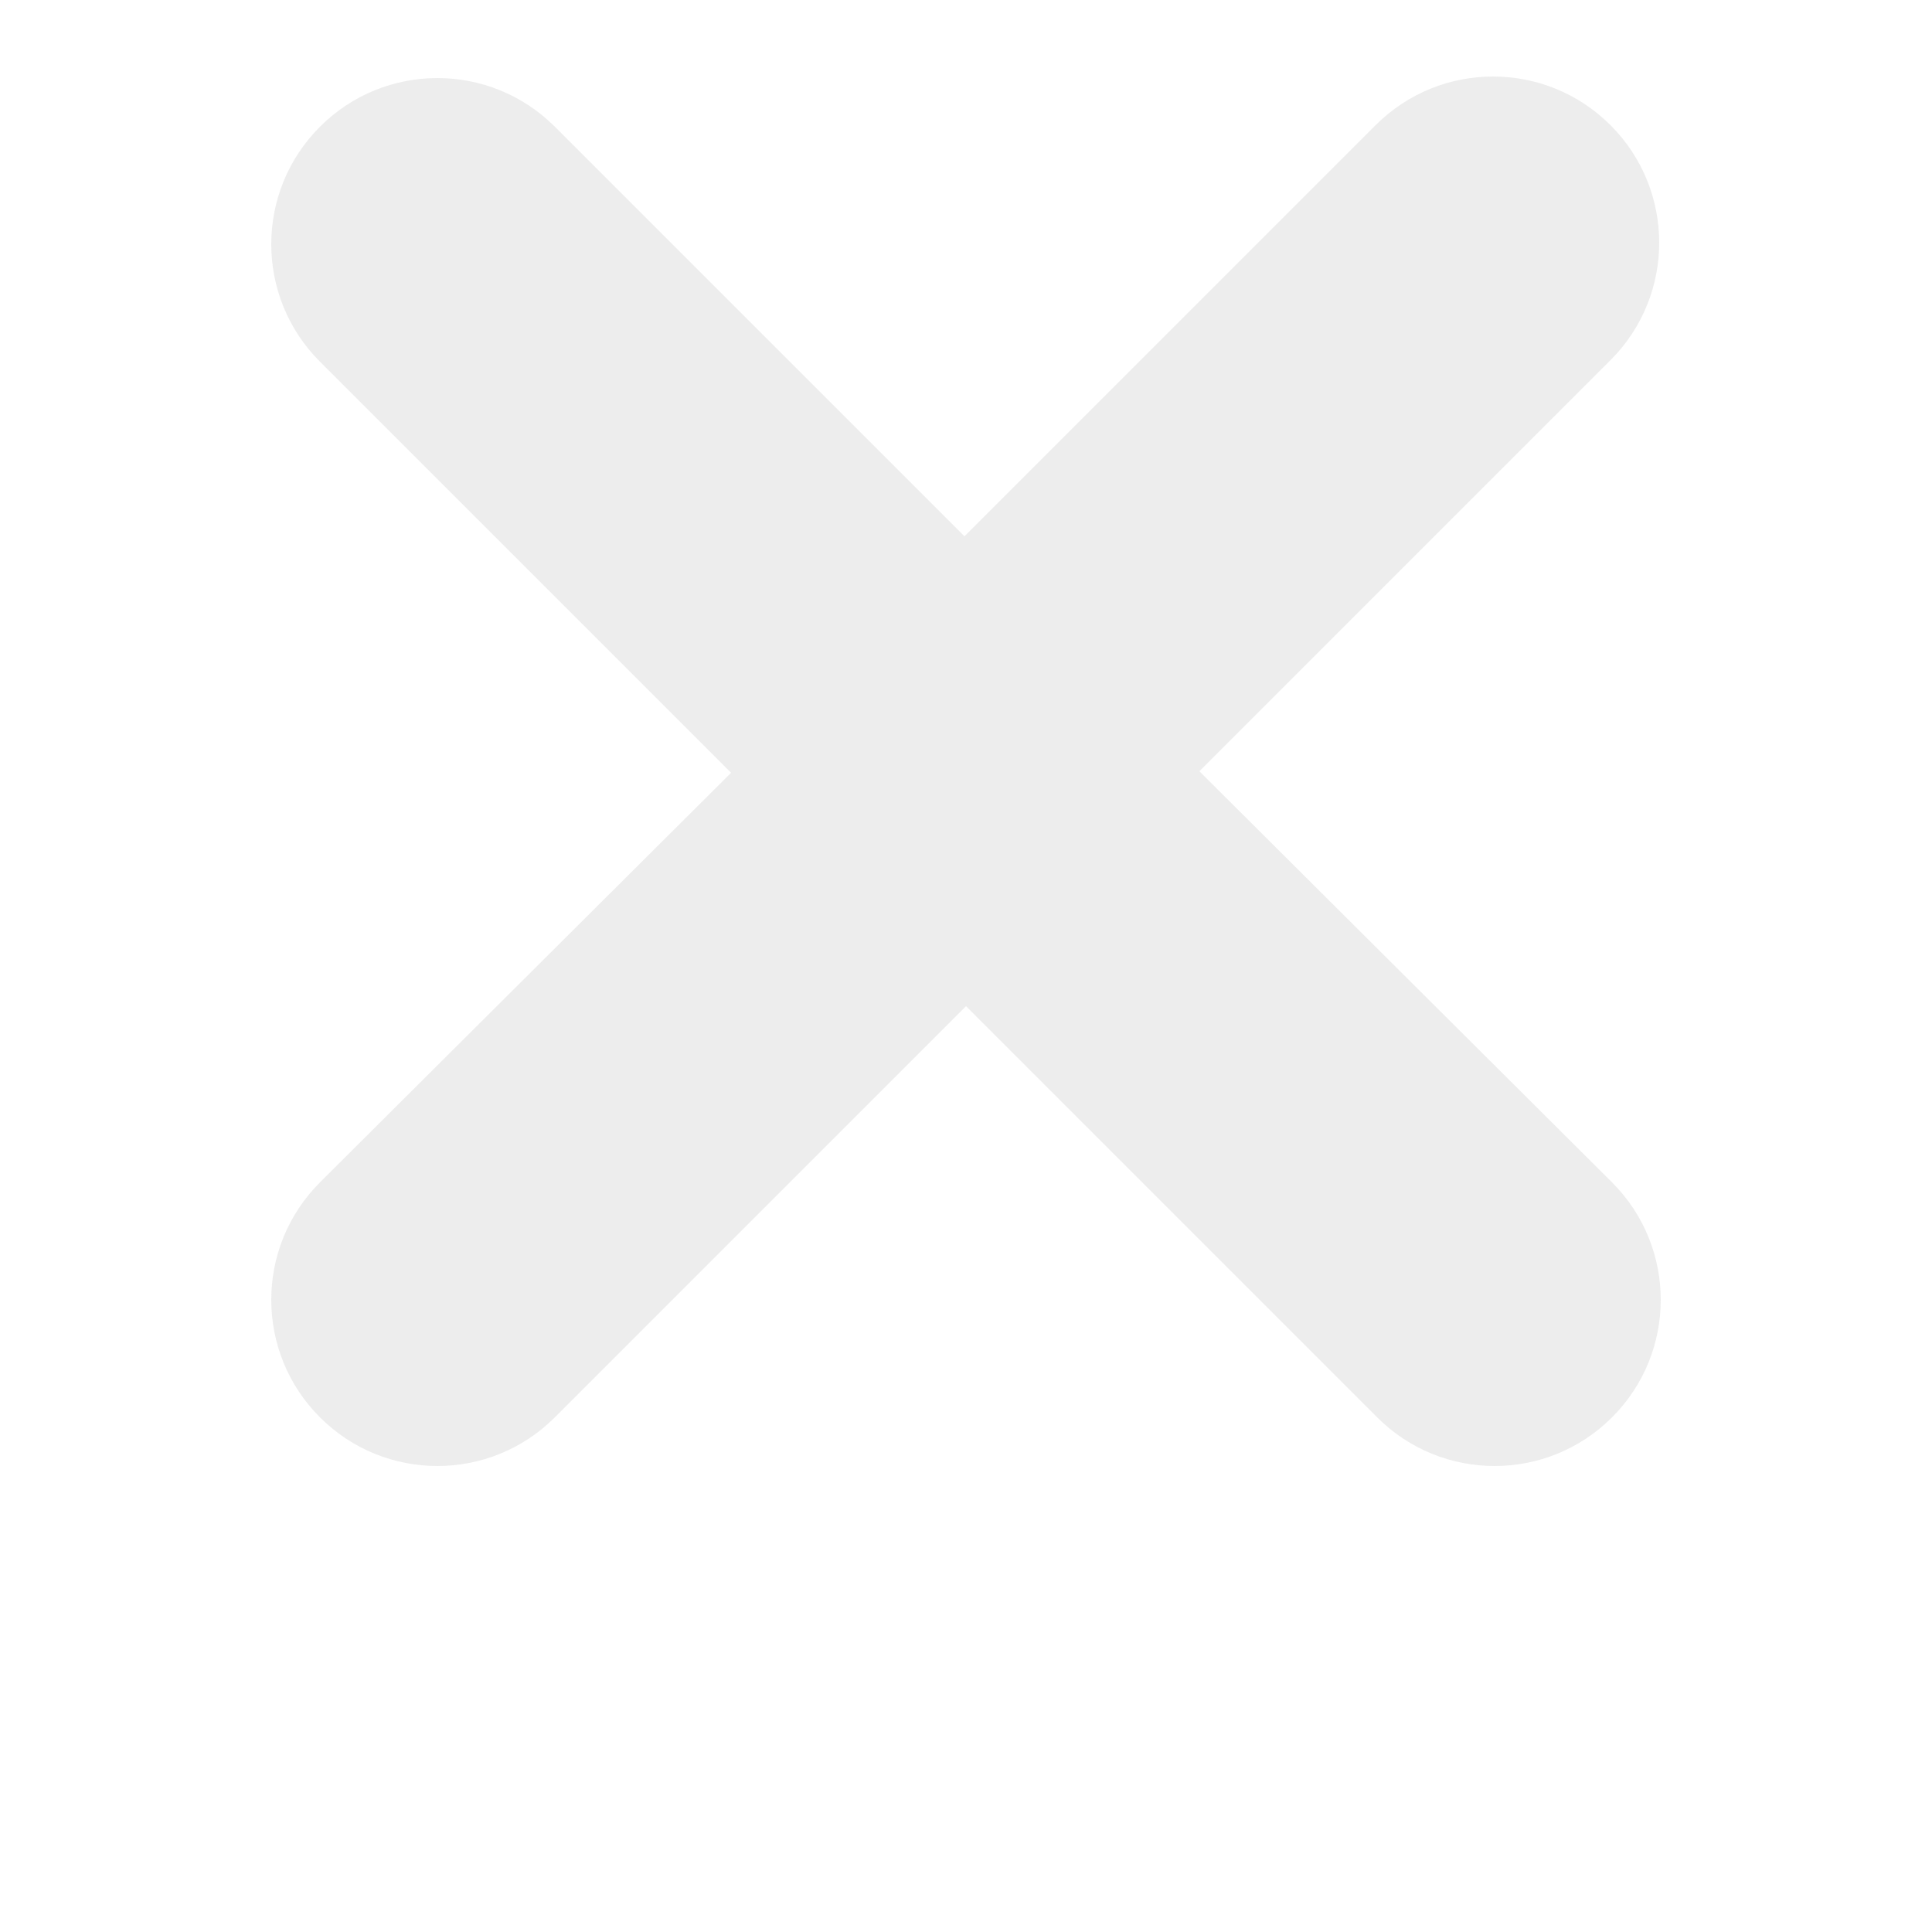 <?xml version="1.0" encoding="utf-8"?>
<!-- Generator: Adobe Illustrator 22.0.0, SVG Export Plug-In . SVG Version: 6.00 Build 0)  -->
<svg version="1.1" id="Camada_1" xmlns="http://www.w3.org/2000/svg" xmlns:xlink="http://www.w3.org/1999/xlink" x="0px" y="0px" viewBox="0 0 100 125" style="enable-background:new 0 0 100 125;" xml:space="preserve" fill-opacity="0.6" fill="#e1e1e1" width="14px" height="14px">
    <path d="M65.1,49.9l26.6-26.6c4.2-4.2,4.2-11,0-15.2l0,0c-4.2-4.2-11-4.2-15.2,0L49.9,34.7L23.4,8.2C19.2,4,12.4,4,8.2,8.2l0,0
	c-4.2,4.2-4.2,11,0,15.2L34.8,50L8.2,76.5c-4.2,4.2-4.2,11,0,15.2s11,4.2,15.2,0L50,65.1l26.6,26.6c4.2,4.2,11,4.2,15.2,0
	s4.2-11,0-15.2L65.1,49.9z" />
</svg>
